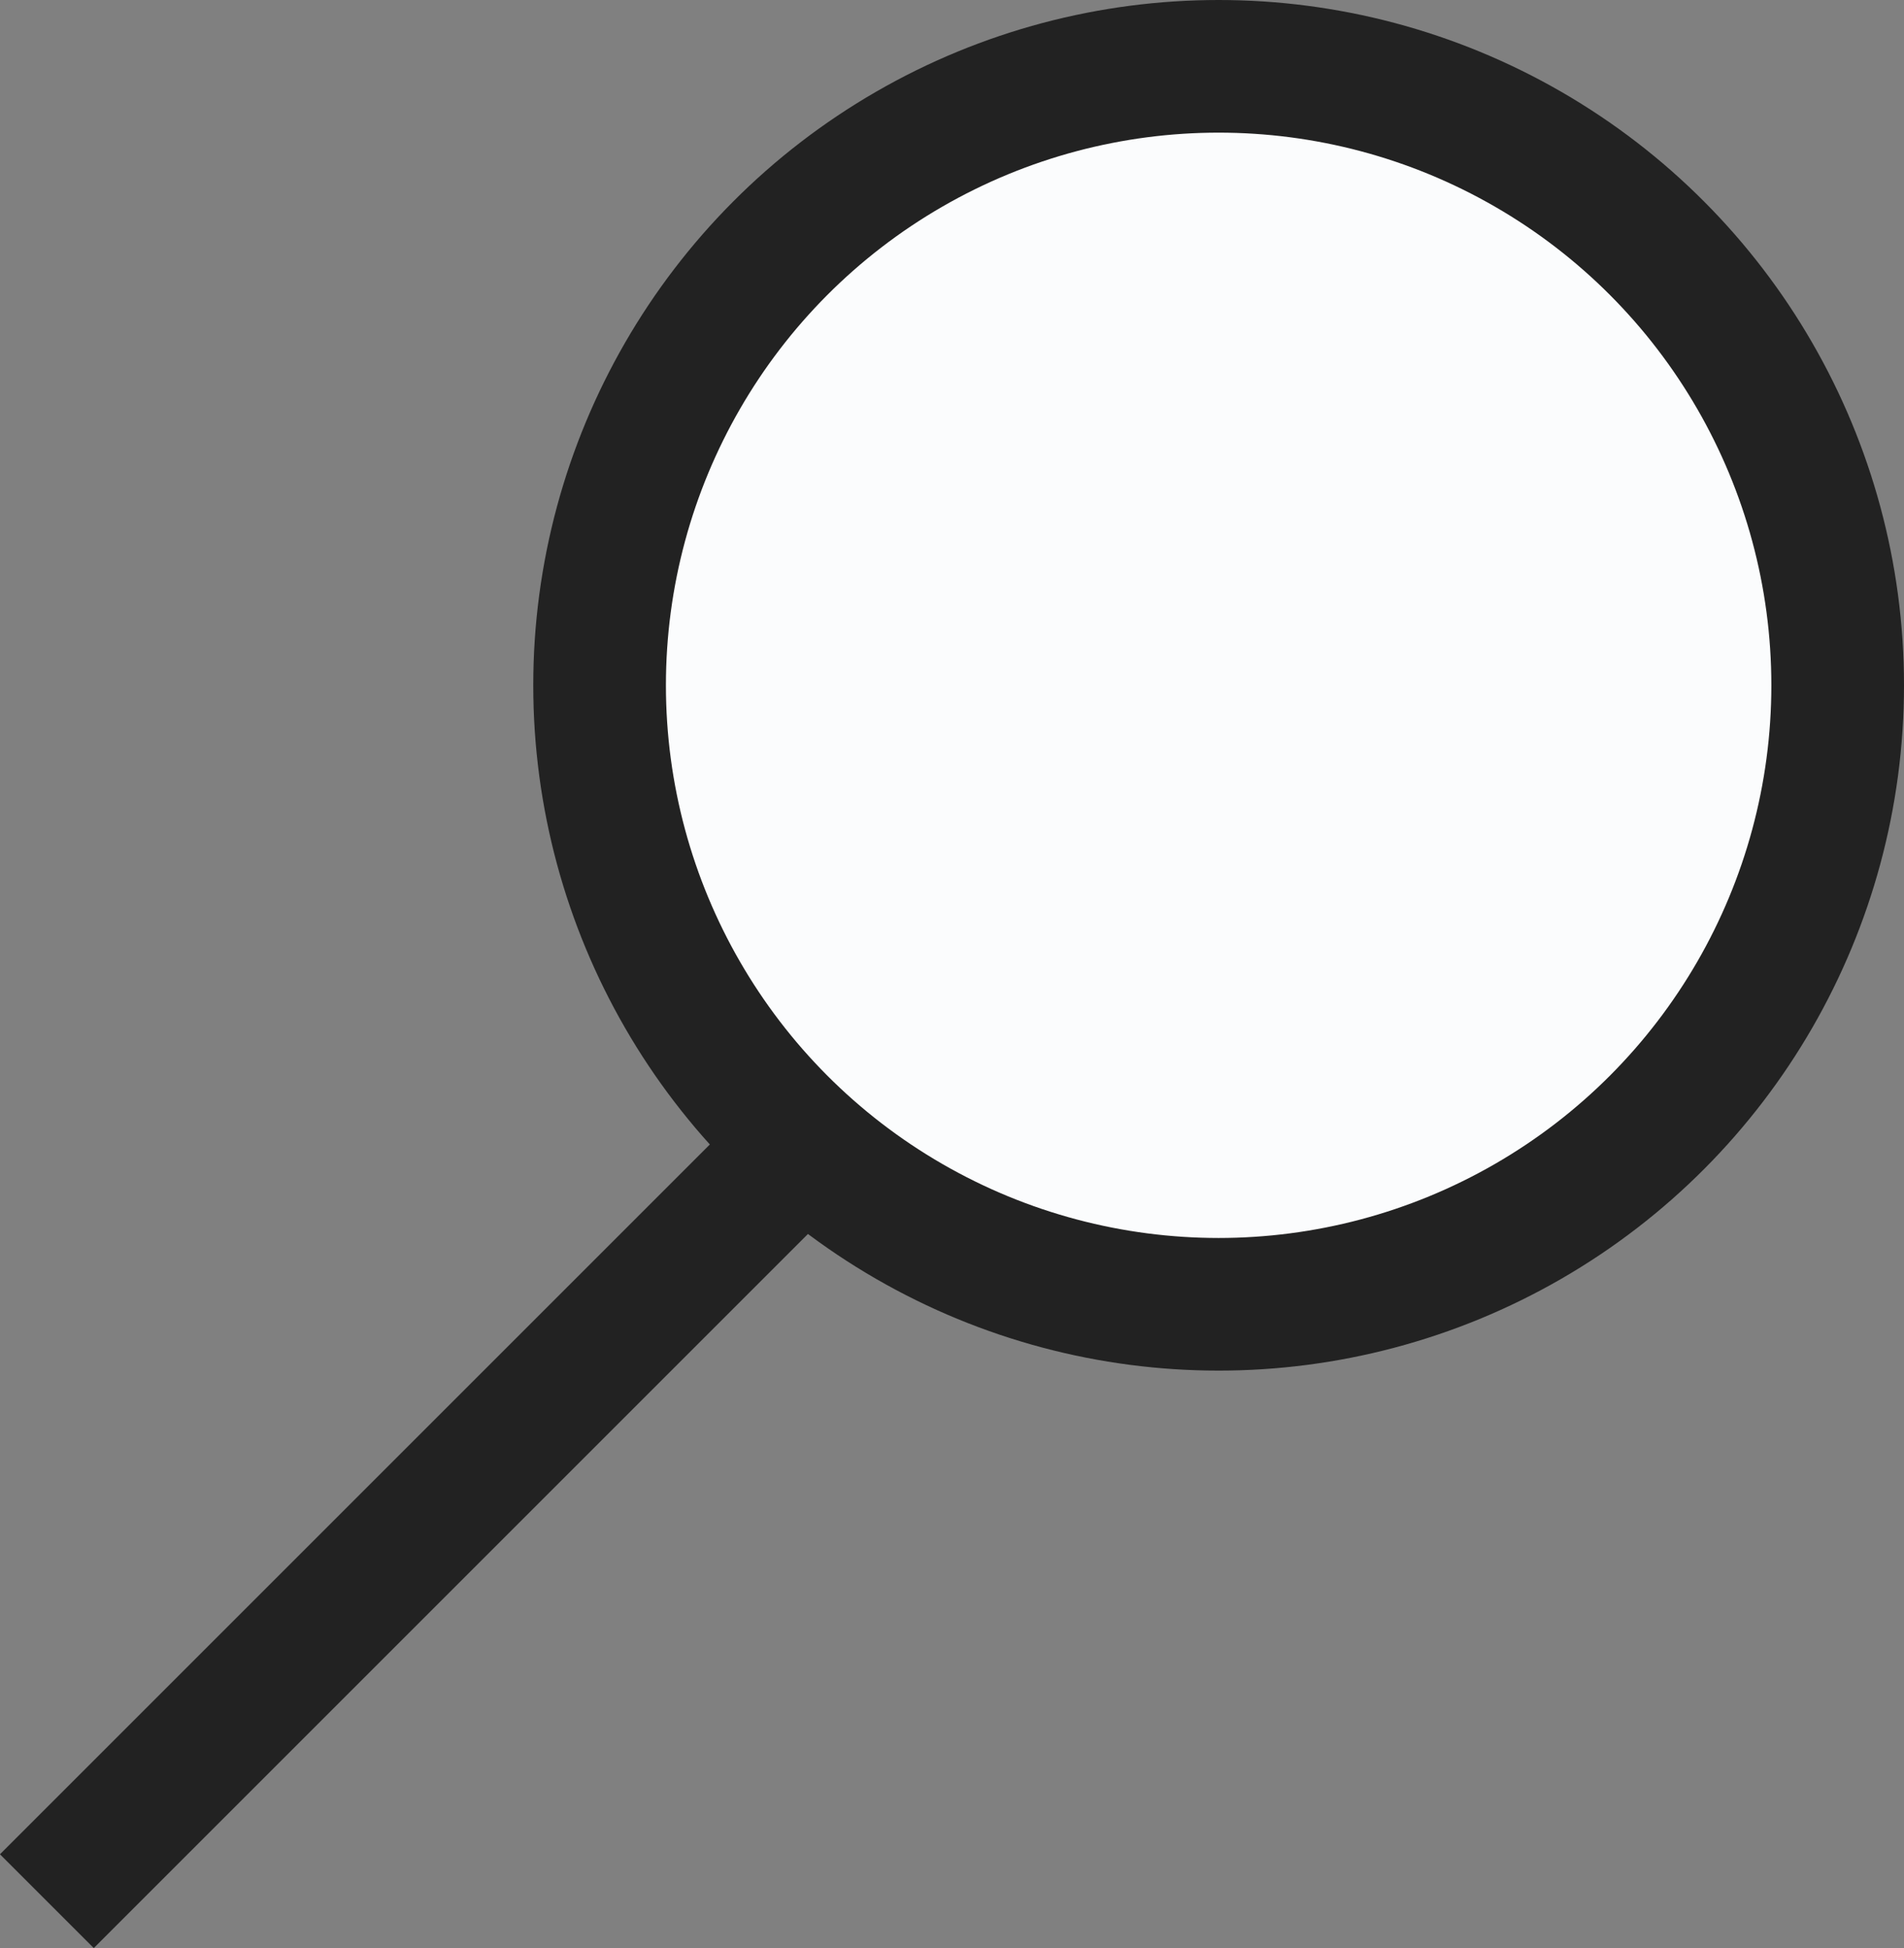 <?xml version="1.0" encoding="UTF-8"?><svg id="Layer_2" xmlns="http://www.w3.org/2000/svg" viewBox="0 0 43.06 44.06"><rect x="0" y="0" width="43.06" height="44.06" fill="#808080" stroke="none"/><g id="Layer_1-2"><line id="Line_11" x1="1.06" y1="43" x2="18.06" y2="26" fill="none" stroke="#222" stroke-width="3"/><g id="Ellipse_4"><circle cx="27.56" cy="15.5" r="15" fill="#fbfcfd"/><circle cx="27.56" cy="15.5" r="14" fill="none" stroke="#222" stroke-width="3"/></g></g></svg>